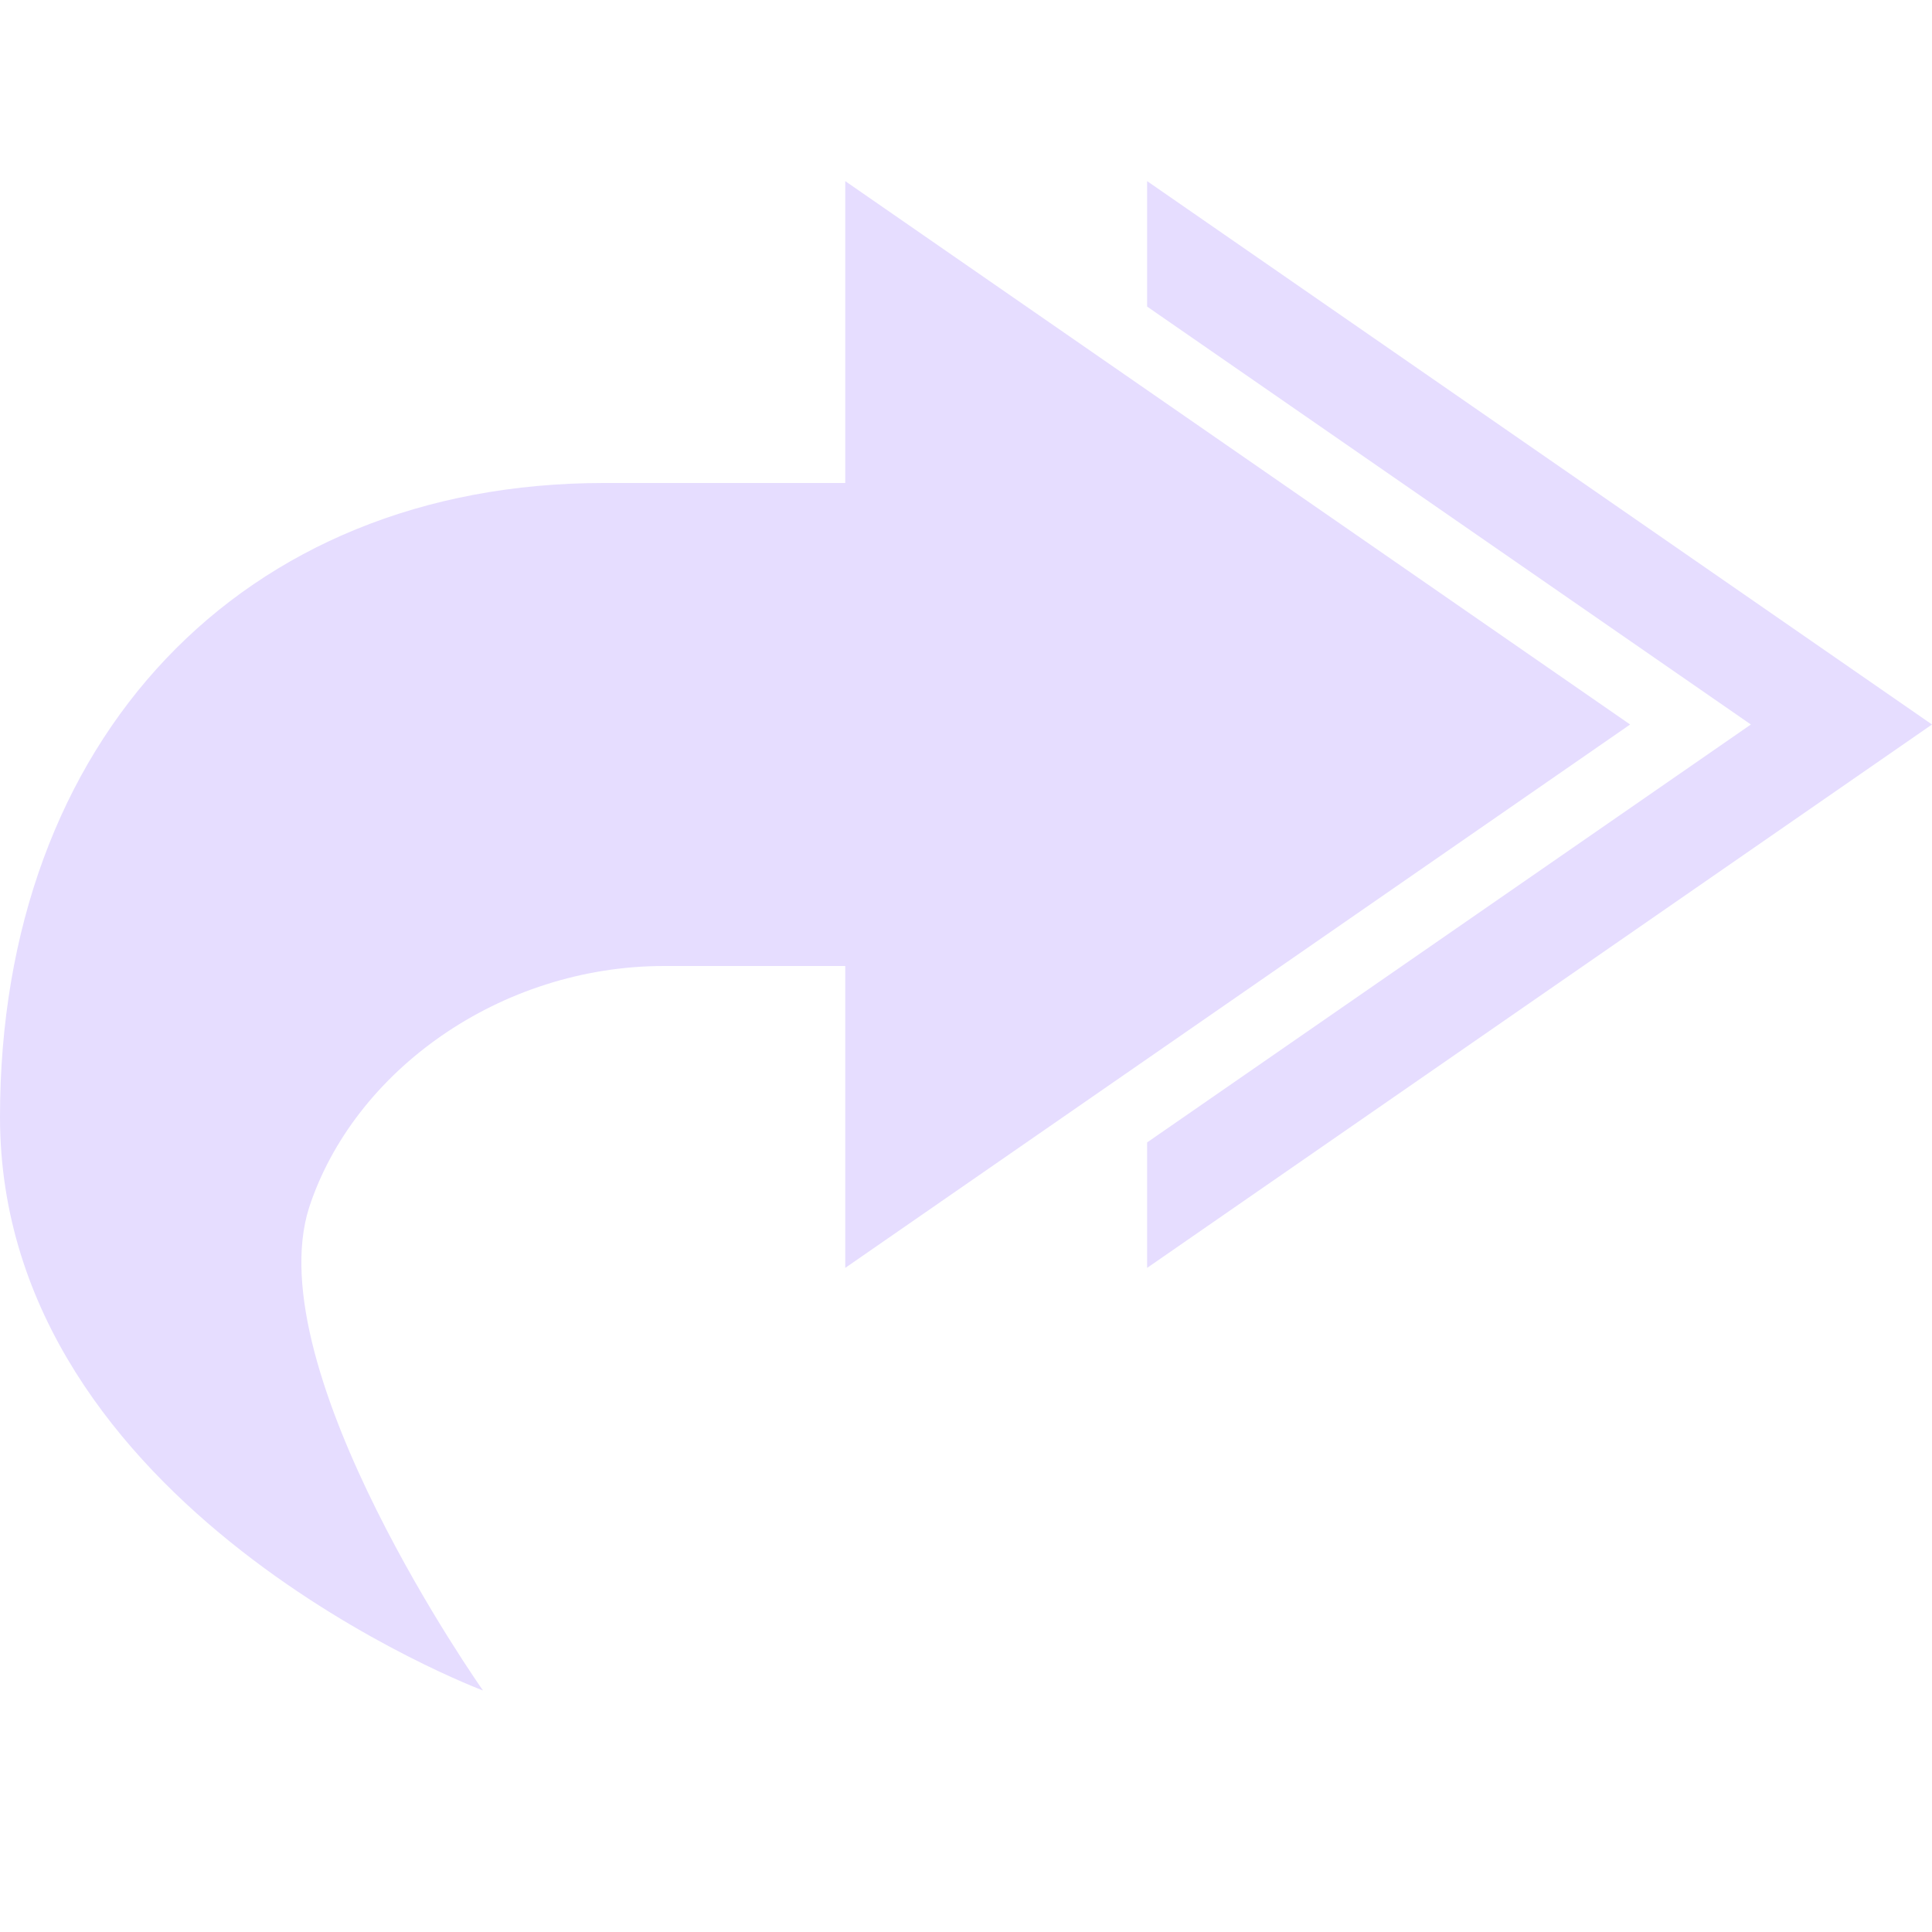 <svg height="16" width="16" xmlns="http://www.w3.org/2000/svg">
  <g fill="#e6ddff">
    <path d="m7 1.5v2.5h-2c-3 0-5 2.13-5 5.25 0 3.25 4 4.75 4 4.75s-1.87-2.65-1.44-4c.37-1.13 1.58-2 2.94-2h1.5v2.5l6.5-4.5z"/>
    <path d="m9.5 1.5 6.5 4.5-6.5 4.5v-1.039l5-3.461-5-3.461z"/>
  </g>
</svg>
